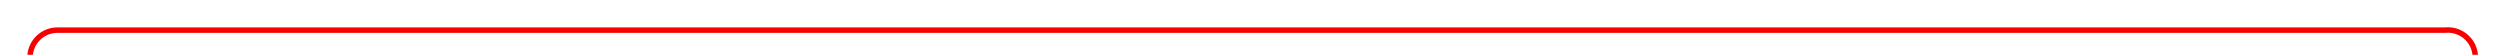 ﻿<?xml version="1.0" encoding="utf-8"?>
<svg version="1.1" xmlns:xlink="http://www.w3.org/1999/xlink" width="456px" height="10px" preserveAspectRatio="xMinYMid meet" viewBox="189 506  456 8" xmlns="http://www.w3.org/2000/svg">
  <path d="M 194.5 942  L 194.5 515  A 5 5 0 0 1 199.5 510.5 L 635 510.5  A 5 5 0 0 1 640.5 515.5 L 640.5 564  " stroke-width="1" stroke="#f70000" fill="none" />
  <path d="M 645.146 558.946  L 640.5 563.593  L 635.854 558.946  L 635.146 559.654  L 640.146 564.654  L 640.5 565.007  L 640.854 564.654  L 645.854 559.654  L 645.146 558.946  Z " fill-rule="nonzero" fill="#f70000" stroke="none" />
</svg>